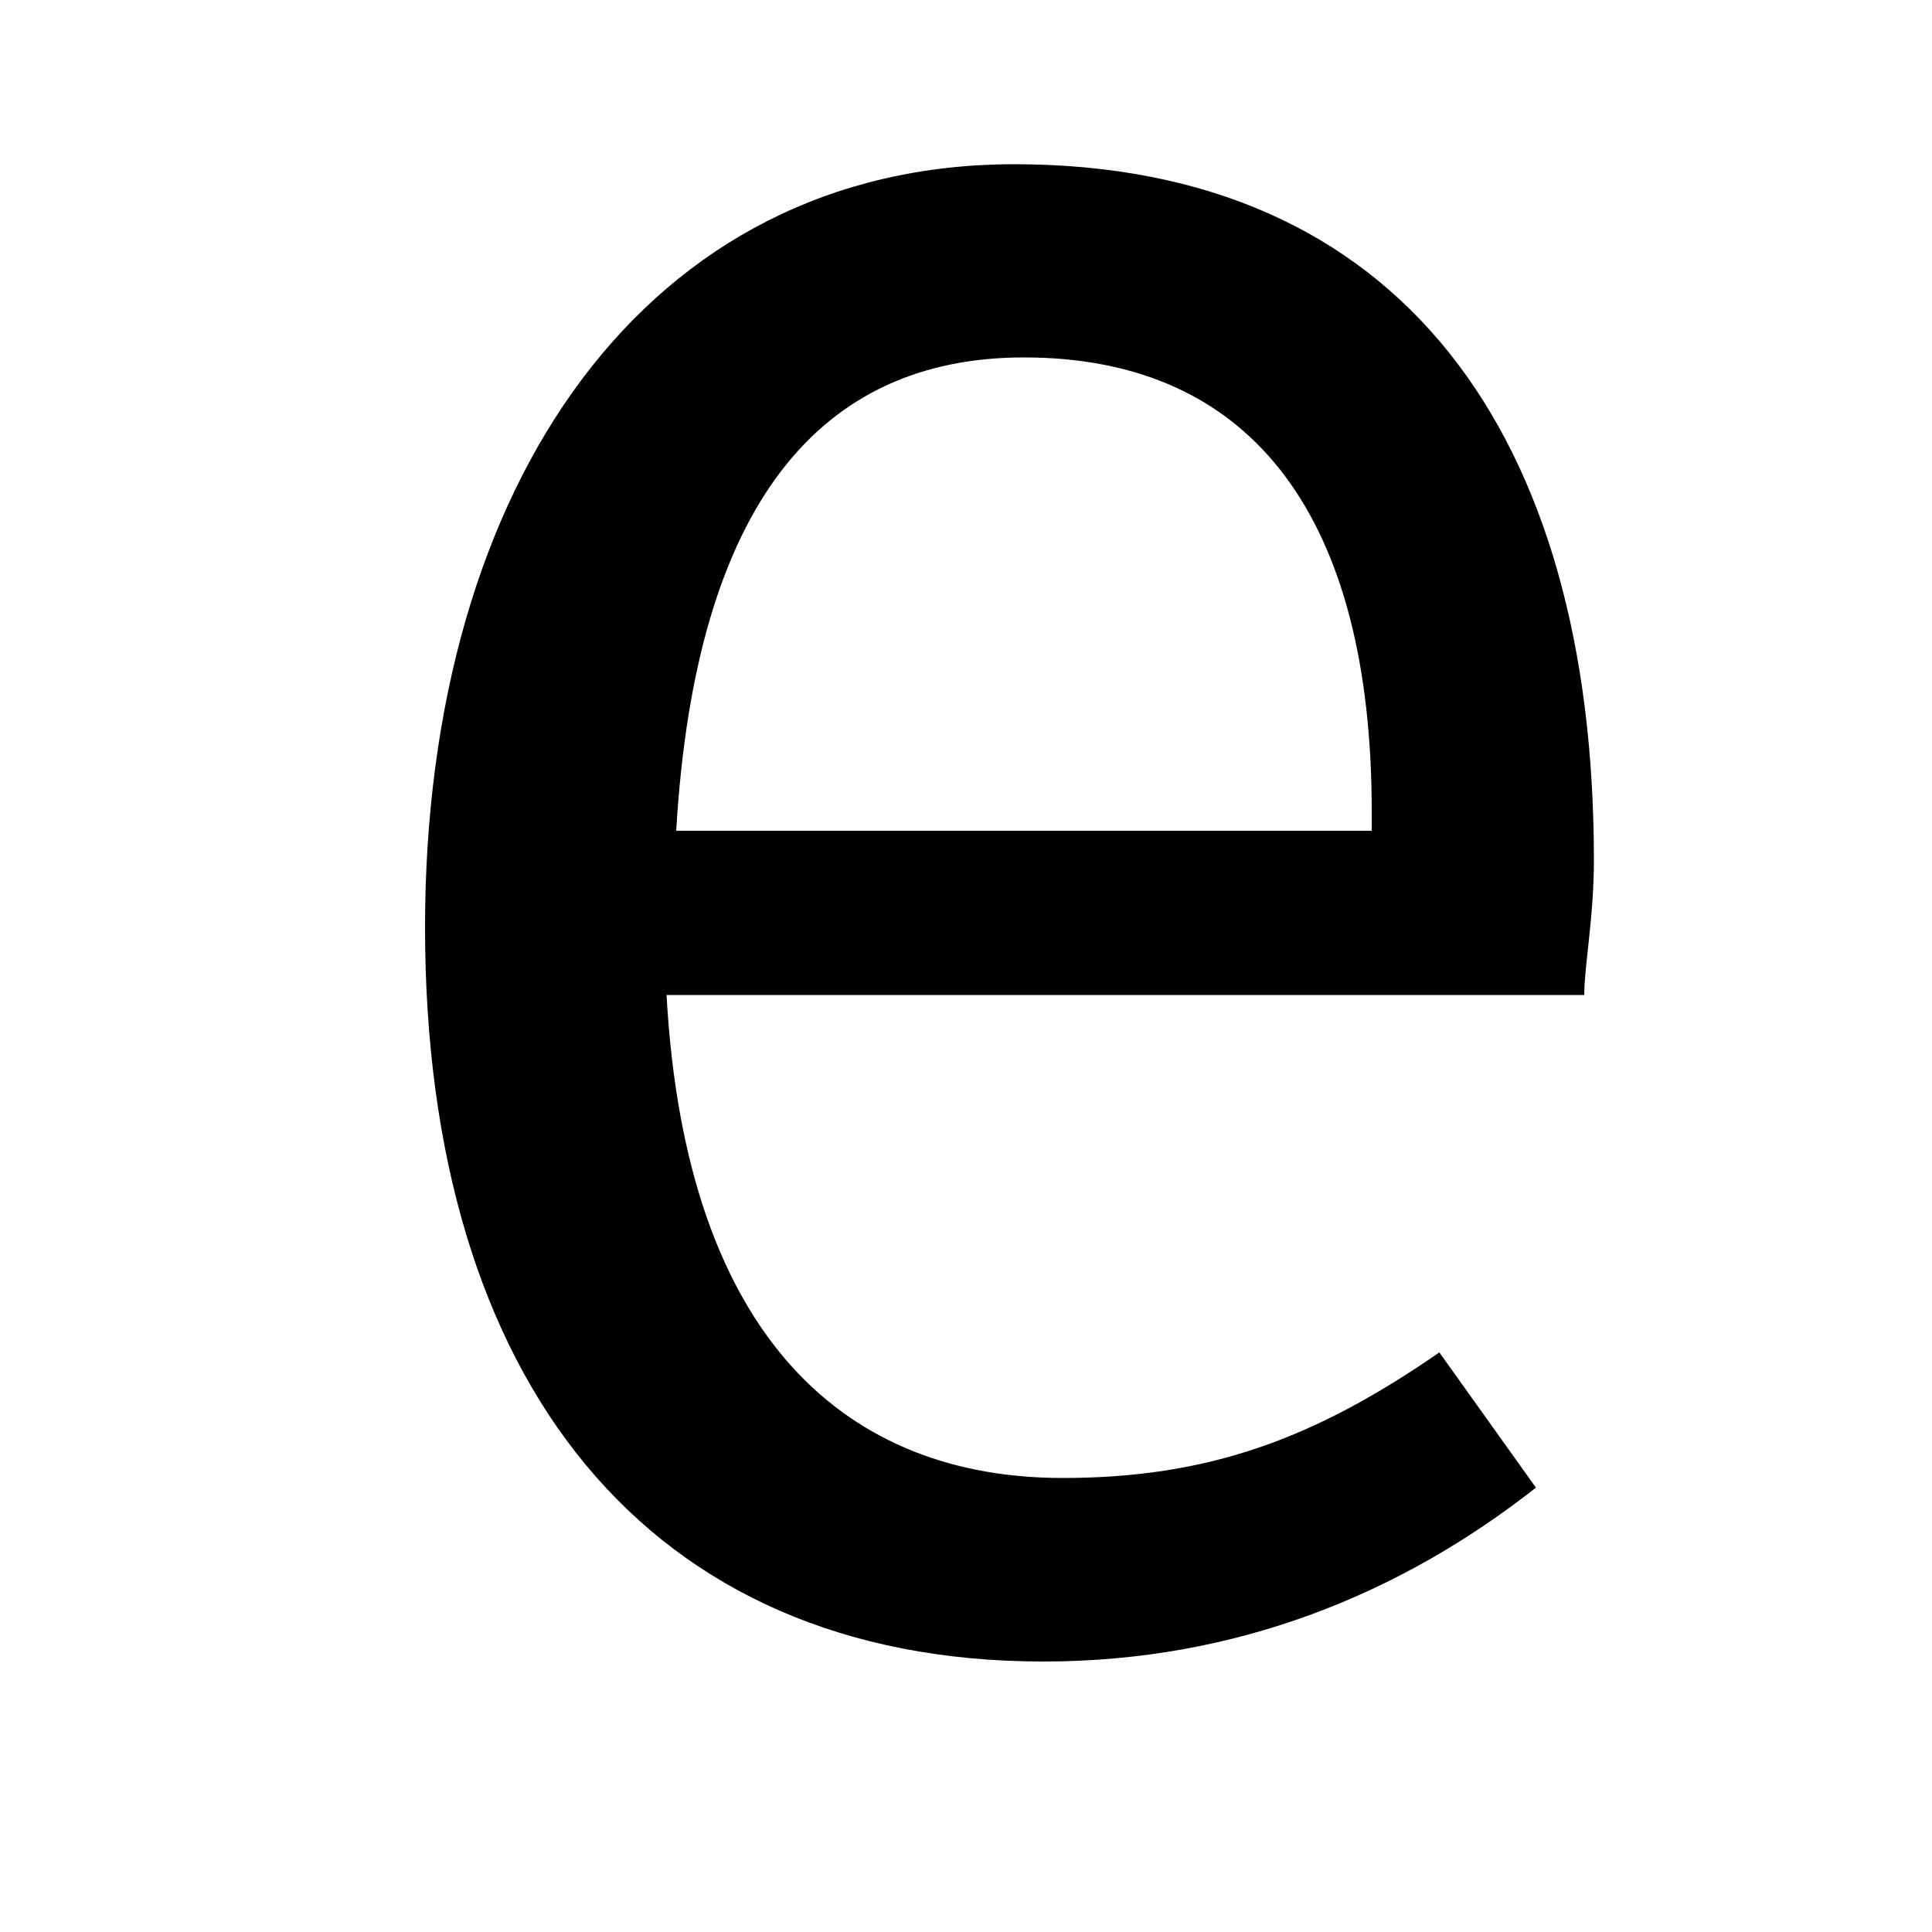 <?xml version="1.0" encoding="utf-8"?>
<!-- Generator: Adobe Illustrator 18.0.0, SVG Export Plug-In . SVG Version: 6.00 Build 0)  -->
<!DOCTYPE svg PUBLIC "-//W3C//DTD SVG 1.1//EN" "http://www.w3.org/Graphics/SVG/1.1/DTD/svg11.dtd">
<svg version="1.1" id="Ebene_1" xmlns="http://www.w3.org/2000/svg" xmlns:xlink="http://www.w3.org/1999/xlink" x="0px" y="0px"
	 viewBox="0 0 20 20" enable-background="new 0 0 20 20" xml:space="preserve">
<g>
	<path d="M16.4,10.3H6.9c0.2,3.6,1.9,5,4.1,5c1.5,0,2.6-0.4,3.9-1.3l1,1.4c-1.4,1.1-3.1,1.8-5.1,1.8c-4.1,0-6.4-2.9-6.4-7.6
		c0-4.6,2.3-7.9,6.1-7.9c4,0,6,2.8,6,7.2C16.5,9.5,16.4,10,16.4,10.3z M14.2,8.4c0-3-1.2-4.7-3.6-4.7c-2.1,0-3.4,1.5-3.6,4.9h7.2
		L14.2,8.4L14.2,8.4z"/>
</g>
</svg>
